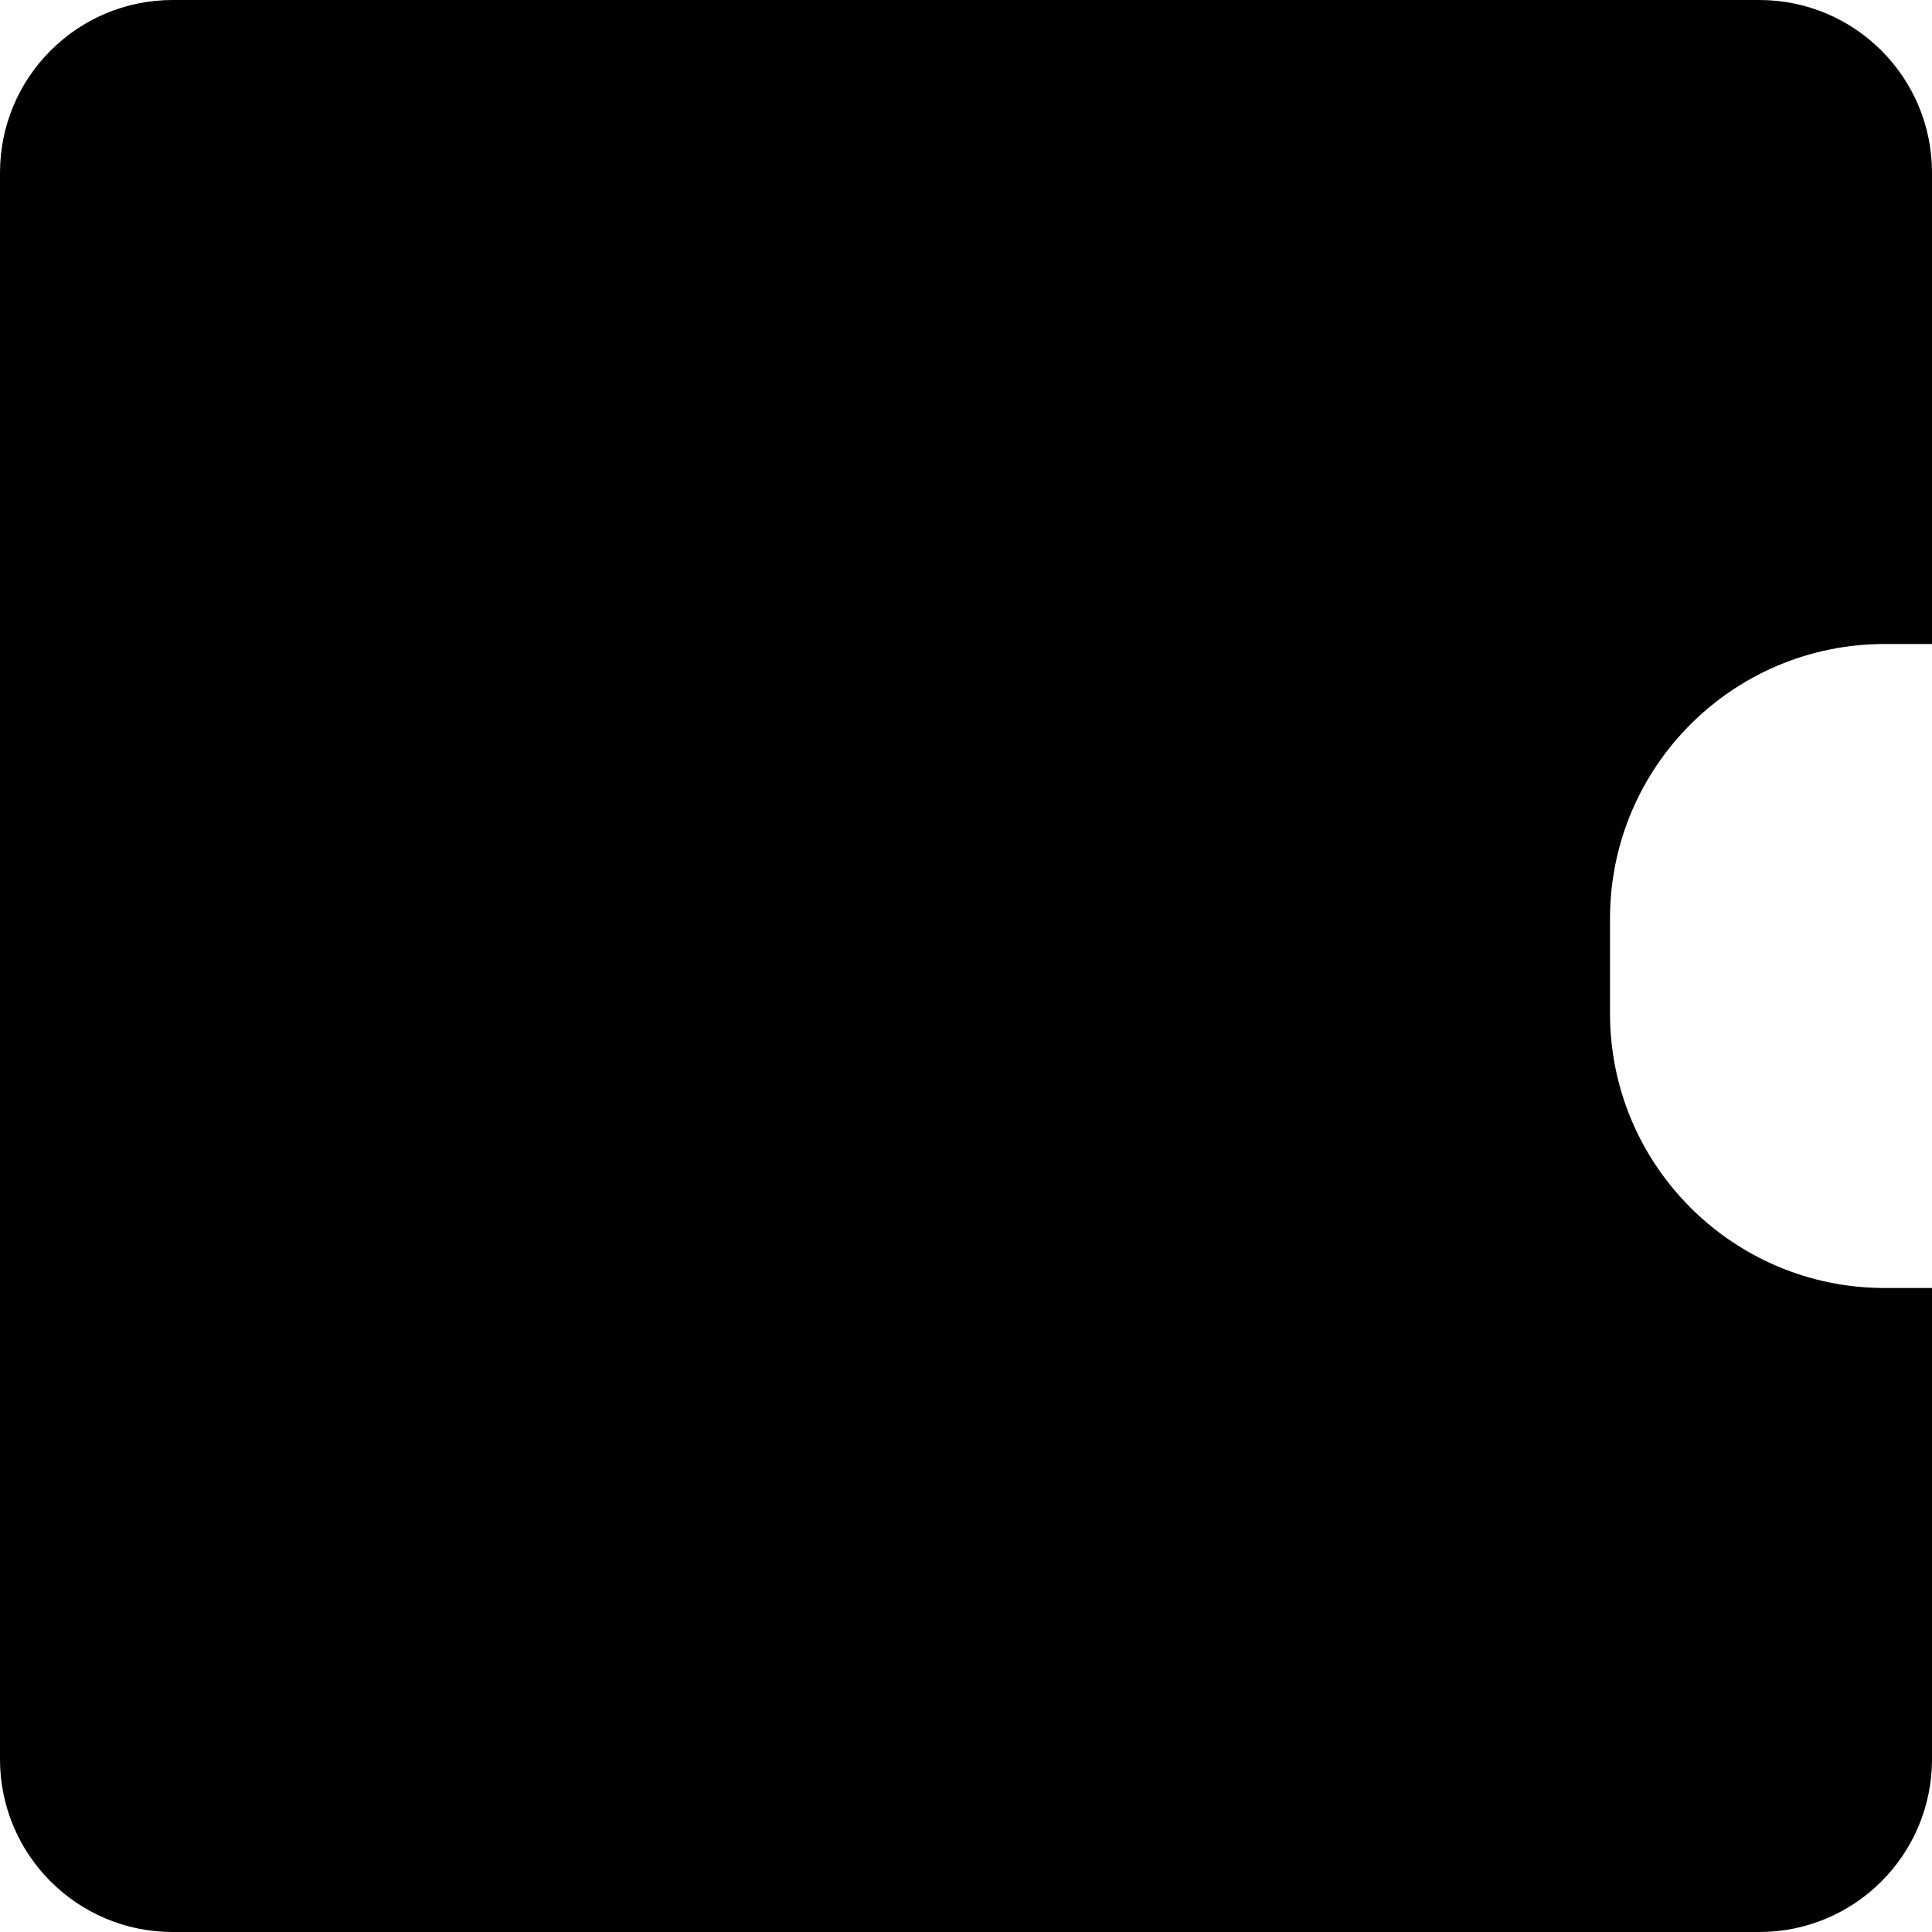 <?xml version="1.0" encoding="UTF-8"?>
<svg id="_Слой_2" data-name="Слой 2" xmlns="http://www.w3.org/2000/svg" viewBox="0 0 102 102">
  <defs>
    <style>
      .cls-1 {
        fill: #000;
        stroke-width: 0px;
      }
    </style>
  </defs>
  <g id="_Слой_1-2" data-name="Слой 1">
    <path class="cls-1" d="M99.5,68c-8.01,0-14.5-6.49-14.5-14.5v-5c0-8.01,6.49-14.5,14.5-14.5h2.5V9.12c0-5.04-4.08-9.12-9.12-9.12H9.12C4.08,0,0,4.08,0,9.12v83.76c0,5.04,4.08,9.12,9.12,9.12h83.76c5.04,0,9.12-4.08,9.12-9.12v-24.88h-2.5Z"/>
  </g>
</svg>